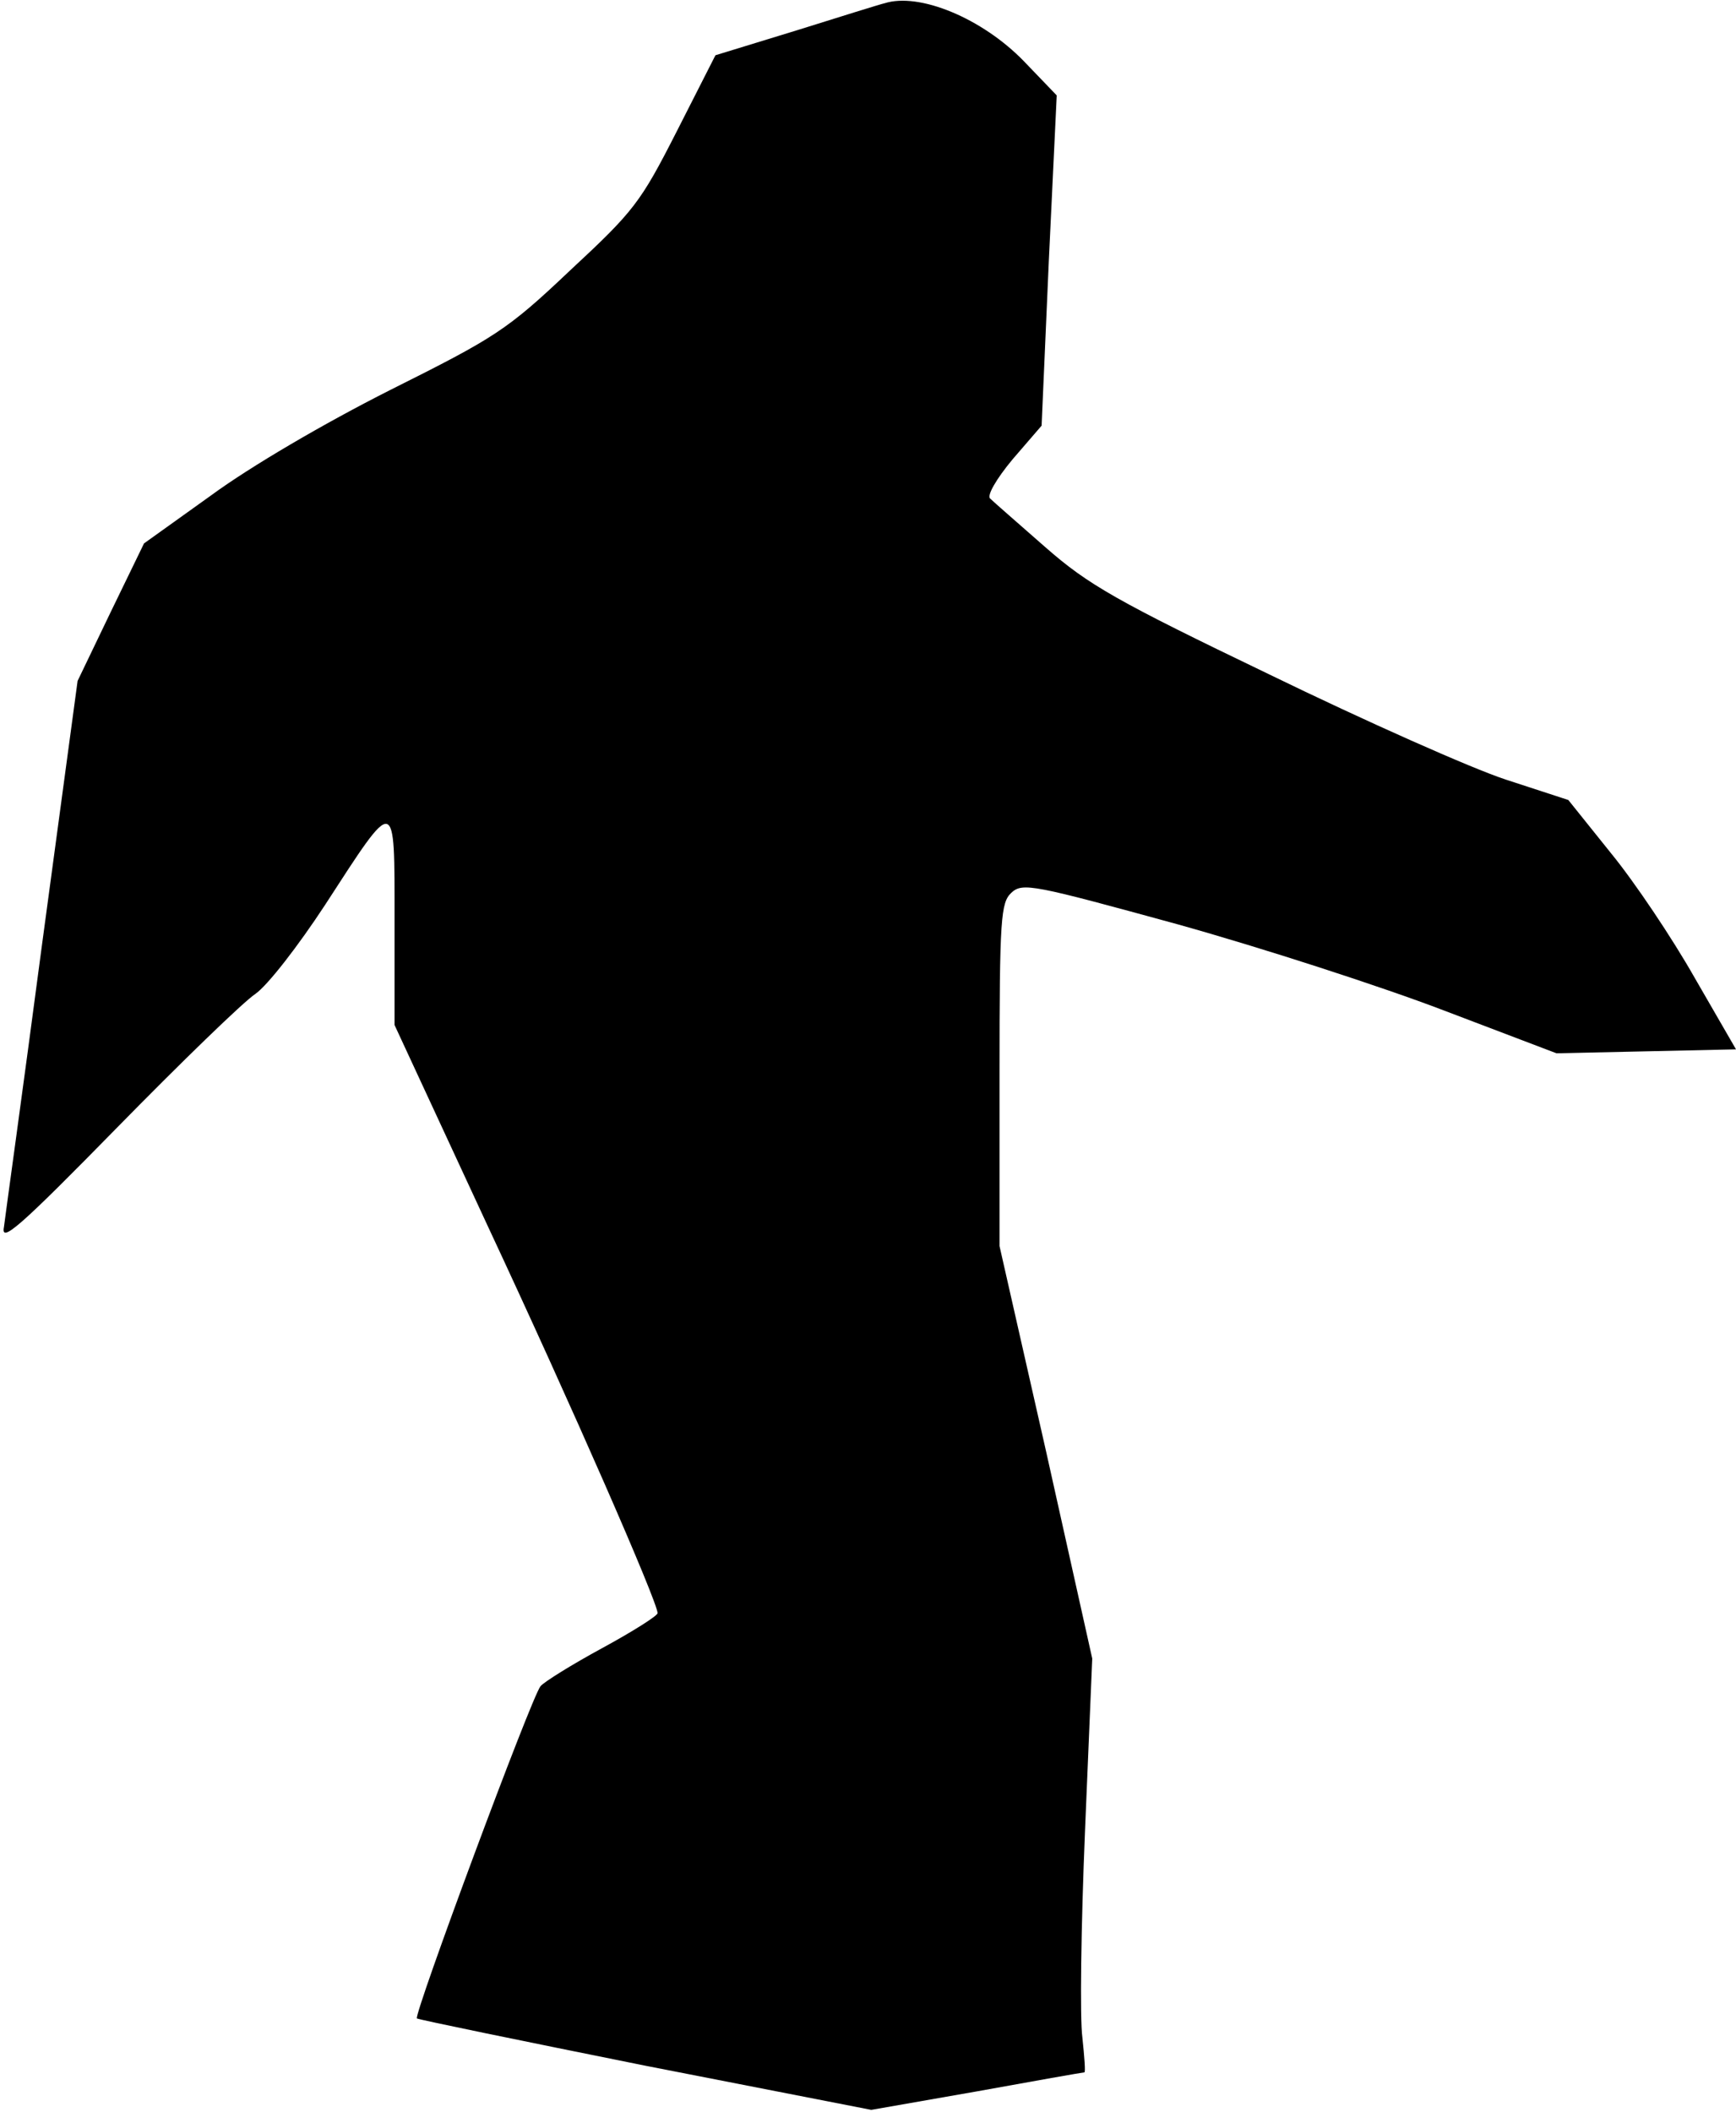 <?xml version="1.0" standalone="no"?>
<!DOCTYPE svg PUBLIC "-//W3C//DTD SVG 20010904//EN"
 "http://www.w3.org/TR/2001/REC-SVG-20010904/DTD/svg10.dtd">
<svg version="1.0" xmlns="http://www.w3.org/2000/svg"
 width="264pt" height="321pt" viewBox="0 0 264 321"
 preserveAspectRatio="xMidYMid meet">
<g transform="translate(0,321) scale(0.1,-0.1)"
fill="#000000" stroke="none">
<path fill="#000000" stroke="none" d="M1345 3205 c-5 -1 -66 -20 -133 -41
l-124 -38 -59 -116 c-55 -108 -65 -121 -162 -211 -96 -91 -114 -102 -274 -182
-101 -51 -212 -116 -272 -160 l-102 -73 -51 -105 -50 -104 -54 -400 c-29 -220
-56 -413 -58 -430 -5 -25 22 -2 172 151 97 99 192 191 210 203 19 13 66 74
106 135 109 168 106 169 106 -22 l0 -160 141 -304 c130 -278 259 -573 259
-590 0 -4 -38 -28 -84 -53 -46 -25 -88 -51 -94 -58 -14 -17 -193 -499 -188
-505 3 -2 159 -34 348 -72 l343 -67 160 28 c88 16 162 29 164 29 2 0 0 24 -3
53 -4 29 -2 170 4 314 l11 262 -70 314 -71 313 0 261 c0 238 2 261 18 276 17
16 34 12 253 -48 129 -36 311 -95 405 -131 l171 -65 137 3 136 3 -63 109 c-34
60 -91 145 -127 189 l-65 81 -95 31 c-52 17 -214 89 -360 160 -231 111 -275
136 -340 193 -41 36 -79 69 -84 74 -6 4 9 30 34 60 l44 51 11 251 12 251 -50
52 c-63 65 -159 105 -212 88z"/>
</g>
</svg>
